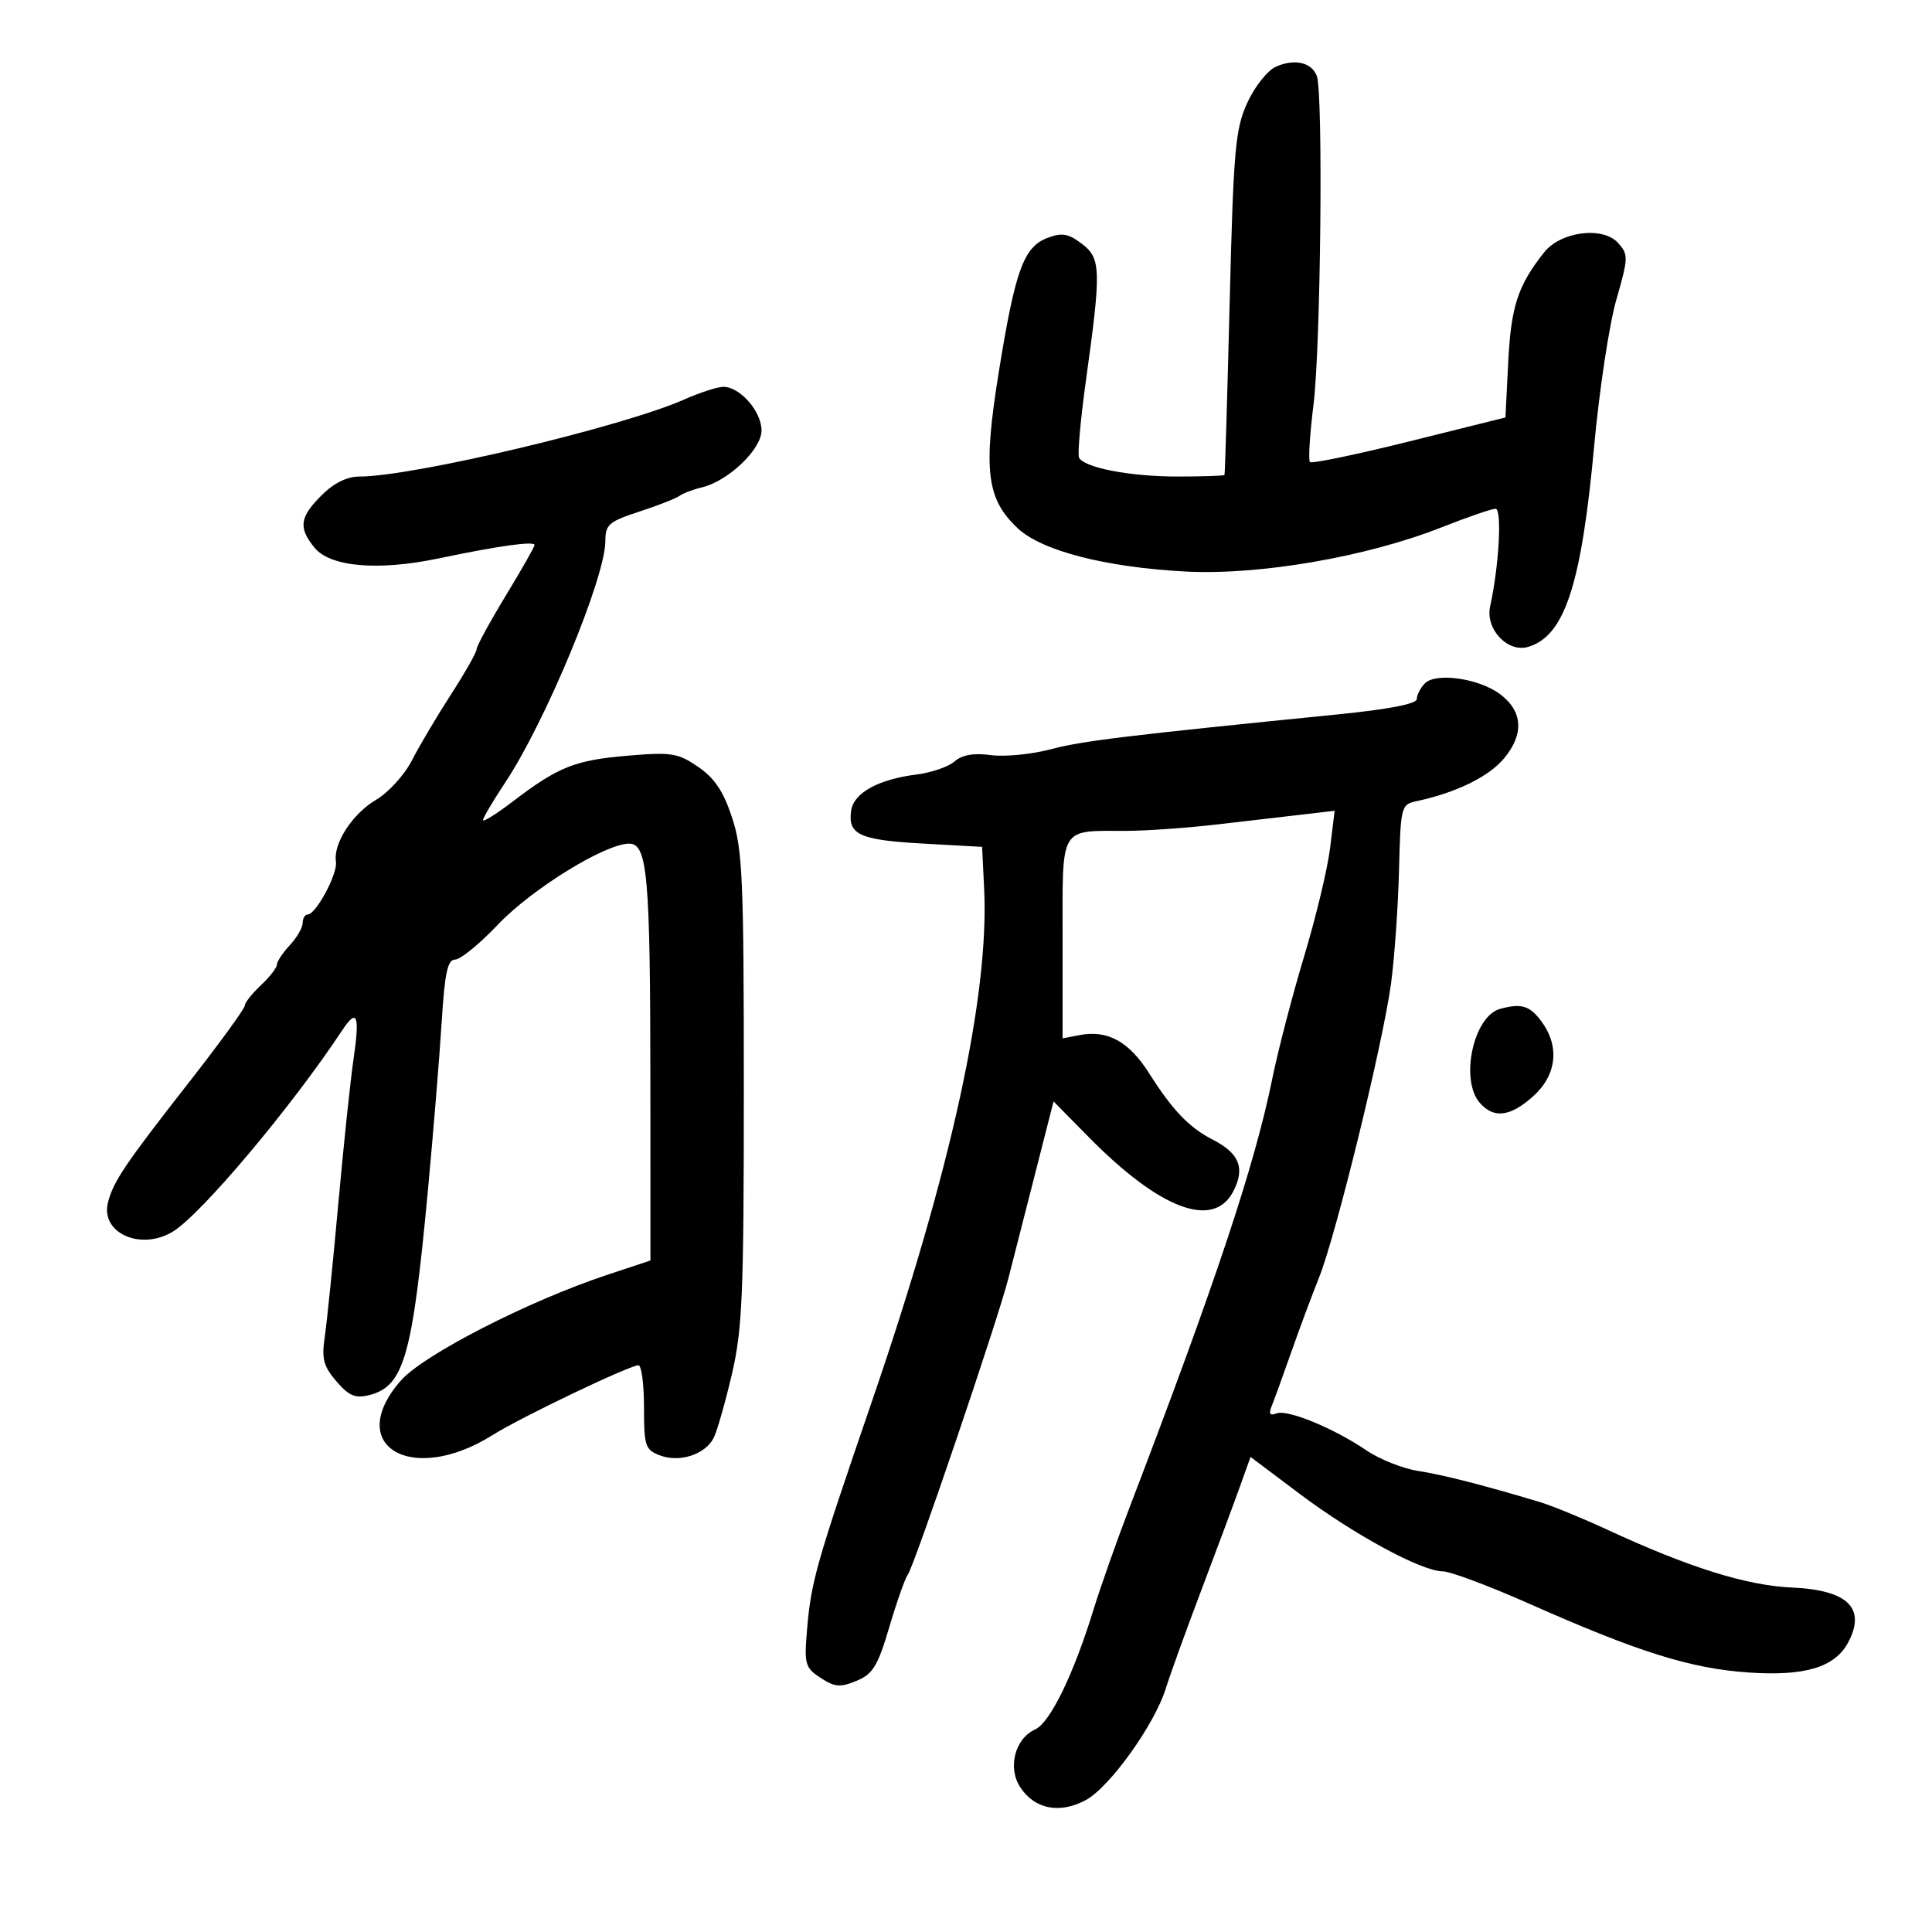 <svg xmlns="http://www.w3.org/2000/svg" width="300" height="300" viewBox="0 0 300 300" version="1.1">
	<path d="M 198.111 10.364 C 196.812 10.943, 194.818 13.460, 193.677 15.959 C 191.812 20.045, 191.537 23.158, 190.941 47 C 190.577 61.575, 190.216 73.612, 190.139 73.750 C 190.063 73.888, 186.738 73.997, 182.750 73.994 C 175.521 73.989, 168.525 72.659, 167.567 71.109 C 167.289 70.659, 167.776 65.164, 168.648 58.896 C 171.022 41.833, 170.964 40.089, 167.945 37.820 C 165.865 36.257, 164.881 36.095, 162.647 36.944 C 158.951 38.349, 157.642 41.958, 155.088 57.788 C 152.628 73.031, 153.173 77.491, 158.054 82.050 C 161.792 85.542, 171.715 88.094, 184.094 88.747 C 195.549 89.350, 212.218 86.475, 223.826 81.892 C 227.855 80.301, 231.632 79, 232.220 79 C 233.262 79, 232.776 87.850, 231.388 94.152 C 230.612 97.679, 234.108 101.400, 237.301 100.445 C 242.966 98.750, 245.559 90.835, 247.551 69.152 C 248.342 60.543, 249.884 50.377, 250.978 46.561 C 252.865 39.977, 252.879 39.523, 251.239 37.712 C 248.880 35.105, 242.341 35.943, 239.775 39.181 C 235.702 44.319, 234.631 47.579, 234.200 56.162 L 233.764 64.824 218.842 68.539 C 210.636 70.583, 203.693 72.026, 203.414 71.748 C 203.136 71.469, 203.380 67.475, 203.957 62.873 C 205.084 53.885, 205.482 14.419, 204.472 11.787 C 203.658 9.666, 201.005 9.072, 198.111 10.364 M 106.256 62.027 C 96.696 66.275, 64.136 74, 55.792 74 C 53.869 74, 51.831 75.015, 49.923 76.923 C 46.530 80.316, 46.309 81.926, 48.814 85.018 C 51.261 88.041, 58.694 88.687, 68.166 86.700 C 77.423 84.758, 83 83.980, 83 84.633 C 83 84.912, 80.975 88.476, 78.500 92.553 C 76.025 96.630, 74 100.354, 74 100.828 C 74 101.302, 72.207 104.465, 70.015 107.856 C 67.823 111.247, 65.099 115.846, 63.961 118.076 C 62.823 120.306, 60.325 123.056, 58.410 124.186 C 54.712 126.367, 51.712 130.991, 52.167 133.804 C 52.465 135.642, 49.065 142, 47.784 142 C 47.353 142, 47 142.590, 47 143.311 C 47 144.033, 46.100 145.589, 45 146.770 C 43.900 147.950, 43 149.307, 43 149.784 C 43 150.261, 41.875 151.708, 40.500 153 C 39.125 154.292, 38 155.720, 38 156.174 C 38 156.628, 34.040 162.062, 29.201 168.250 C 19.433 180.739, 17.588 183.478, 16.770 186.704 C 15.564 191.462, 21.843 194.282, 26.856 191.234 C 31.237 188.570, 45.263 171.893, 53.141 159.981 C 55.460 156.474, 55.898 157.605, 54.890 164.500 C 54.407 167.800, 53.342 177.925, 52.523 187 C 51.704 196.075, 50.761 205.341, 50.427 207.590 C 49.923 210.995, 50.226 212.151, 52.239 214.492 C 54.182 216.751, 55.179 217.172, 57.316 216.636 C 62.722 215.279, 64.026 210.735, 66.448 184.817 C 67.286 175.842, 68.246 164.113, 68.580 158.750 C 69.059 151.044, 69.499 149, 70.679 149 C 71.500 149, 74.495 146.550, 77.336 143.555 C 82.568 138.039, 93.982 131, 97.694 131 C 100.548 131, 100.981 135.940, 100.991 168.615 L 101 195.730 94.250 197.971 C 82.026 202.029, 65.767 210.360, 62.250 214.367 C 53.364 224.491, 63.910 230.754, 76.500 222.829 C 80.877 220.074, 97.757 212, 99.138 212 C 99.612 212, 100 214.936, 100 218.525 C 100 224.564, 100.186 225.120, 102.500 226 C 105.519 227.148, 109.484 225.858, 110.809 223.298 C 111.321 222.309, 112.586 217.900, 113.620 213.500 C 115.280 206.438, 115.500 201.222, 115.500 169 C 115.500 136.424, 115.305 131.906, 113.683 126.974 C 112.339 122.883, 110.969 120.832, 108.410 119.079 C 105.266 116.925, 104.274 116.768, 97.447 117.345 C 89.285 118.035, 86.673 119.077, 79.633 124.450 C 77.085 126.395, 75 127.699, 75 127.347 C 75 126.995, 76.559 124.359, 78.463 121.489 C 84.707 112.082, 94 89.672, 94 84.021 C 94 81.455, 94.540 80.985, 99.250 79.448 C 102.138 78.506, 104.950 77.407, 105.500 77.006 C 106.050 76.604, 107.625 76.006, 109 75.677 C 113.092 74.697, 118.250 69.768, 118.250 66.839 C 118.250 63.848, 114.809 59.967, 112.250 60.071 C 111.287 60.109, 108.590 60.990, 106.256 62.027 M 221.250 106.118 C 220.563 106.823, 220 107.918, 220 108.552 C 220 109.292, 215.617 110.142, 207.750 110.930 C 174.717 114.235, 168.099 115.040, 163.120 116.354 C 160.160 117.135, 155.988 117.540, 153.847 117.253 C 151.194 116.897, 149.405 117.209, 148.228 118.234 C 147.277 119.061, 144.640 119.971, 142.368 120.258 C 136.381 121.012, 132.557 123.117, 132.165 125.875 C 131.636 129.604, 133.457 130.441, 143.288 130.988 L 152.500 131.500 152.818 138 C 153.629 154.601, 147.676 181.815, 135.427 217.500 C 126.667 243.022, 125.947 245.559, 125.307 253.171 C 124.866 258.420, 125.023 258.969, 127.421 260.540 C 129.615 261.978, 130.469 262.048, 132.999 261 C 135.547 259.945, 136.296 258.715, 138.097 252.632 C 139.259 248.709, 140.551 245.050, 140.969 244.500 C 141.960 243.196, 154.876 205.154, 156.563 198.572 C 157.277 195.782, 159.152 188.444, 160.729 182.264 L 163.595 171.028 169.048 176.561 C 180.129 187.808, 188.436 190.926, 191.505 184.991 C 193.368 181.387, 192.456 179.087, 188.327 176.974 C 184.663 175.100, 182.060 172.385, 178.439 166.661 C 175.319 161.730, 171.991 159.897, 167.661 160.725 L 165 161.233 165 145.733 C 165 127.995, 164.373 129.040, 175.026 129.014 C 178.066 129.006, 184.366 128.557, 189.026 128.017 C 193.687 127.476, 199.692 126.778, 202.372 126.466 L 207.243 125.899 206.533 131.699 C 206.143 134.890, 204.328 142.456, 202.501 148.513 C 200.674 154.571, 198.449 163.121, 197.558 167.513 C 194.839 180.912, 188.711 199.317, 175.424 234 C 173.422 239.225, 170.883 246.425, 169.781 250 C 166.683 260.056, 163.054 267.498, 160.737 268.546 C 157.602 269.965, 156.434 274.487, 158.419 277.516 C 160.661 280.938, 164.546 281.699, 168.607 279.512 C 172.317 277.515, 179.307 267.756, 181.030 262.170 C 181.652 260.151, 184.119 253.325, 186.513 247 C 188.906 240.675, 191.611 233.414, 192.524 230.866 L 194.183 226.231 201.842 231.987 C 210.256 238.311, 220.768 244, 224.038 244 C 225.190 244, 231.224 246.258, 237.446 249.019 C 254.441 256.558, 262.521 259.090, 271.551 259.707 C 280.260 260.302, 284.914 258.898, 286.970 255.055 C 289.815 249.741, 286.938 246.900, 278.324 246.518 C 271.179 246.202, 262.304 243.423, 249.500 237.494 C 245.650 235.711, 240.925 233.781, 239 233.204 C 230.190 230.566, 224.163 229.027, 220.186 228.402 C 217.814 228.029, 214.214 226.598, 212.186 225.221 C 207.076 221.750, 199.933 218.812, 198.213 219.472 C 197.164 219.874, 196.970 219.548, 197.494 218.261 C 197.888 217.293, 199.236 213.575, 200.490 210 C 201.744 206.425, 203.695 201.190, 204.825 198.367 C 207.468 191.760, 214.753 161.992, 216.005 152.678 C 216.536 148.730, 217.089 140.873, 217.235 135.217 C 217.494 125.148, 217.552 124.922, 220 124.397 C 226.093 123.091, 231.137 120.626, 233.525 117.789 C 236.692 114.024, 236.472 110.420, 232.913 107.776 C 229.622 105.330, 222.944 104.381, 221.250 106.118 M 232.944 156.652 C 228.802 157.770, 226.658 167.668, 229.783 171.250 C 231.949 173.732, 234.494 173.424, 238.045 170.250 C 241.713 166.971, 242.229 162.549, 239.398 158.666 C 237.569 156.157, 236.274 155.753, 232.944 156.652" stroke="none" fill="black" fill-rule="evenodd"/>
</svg>